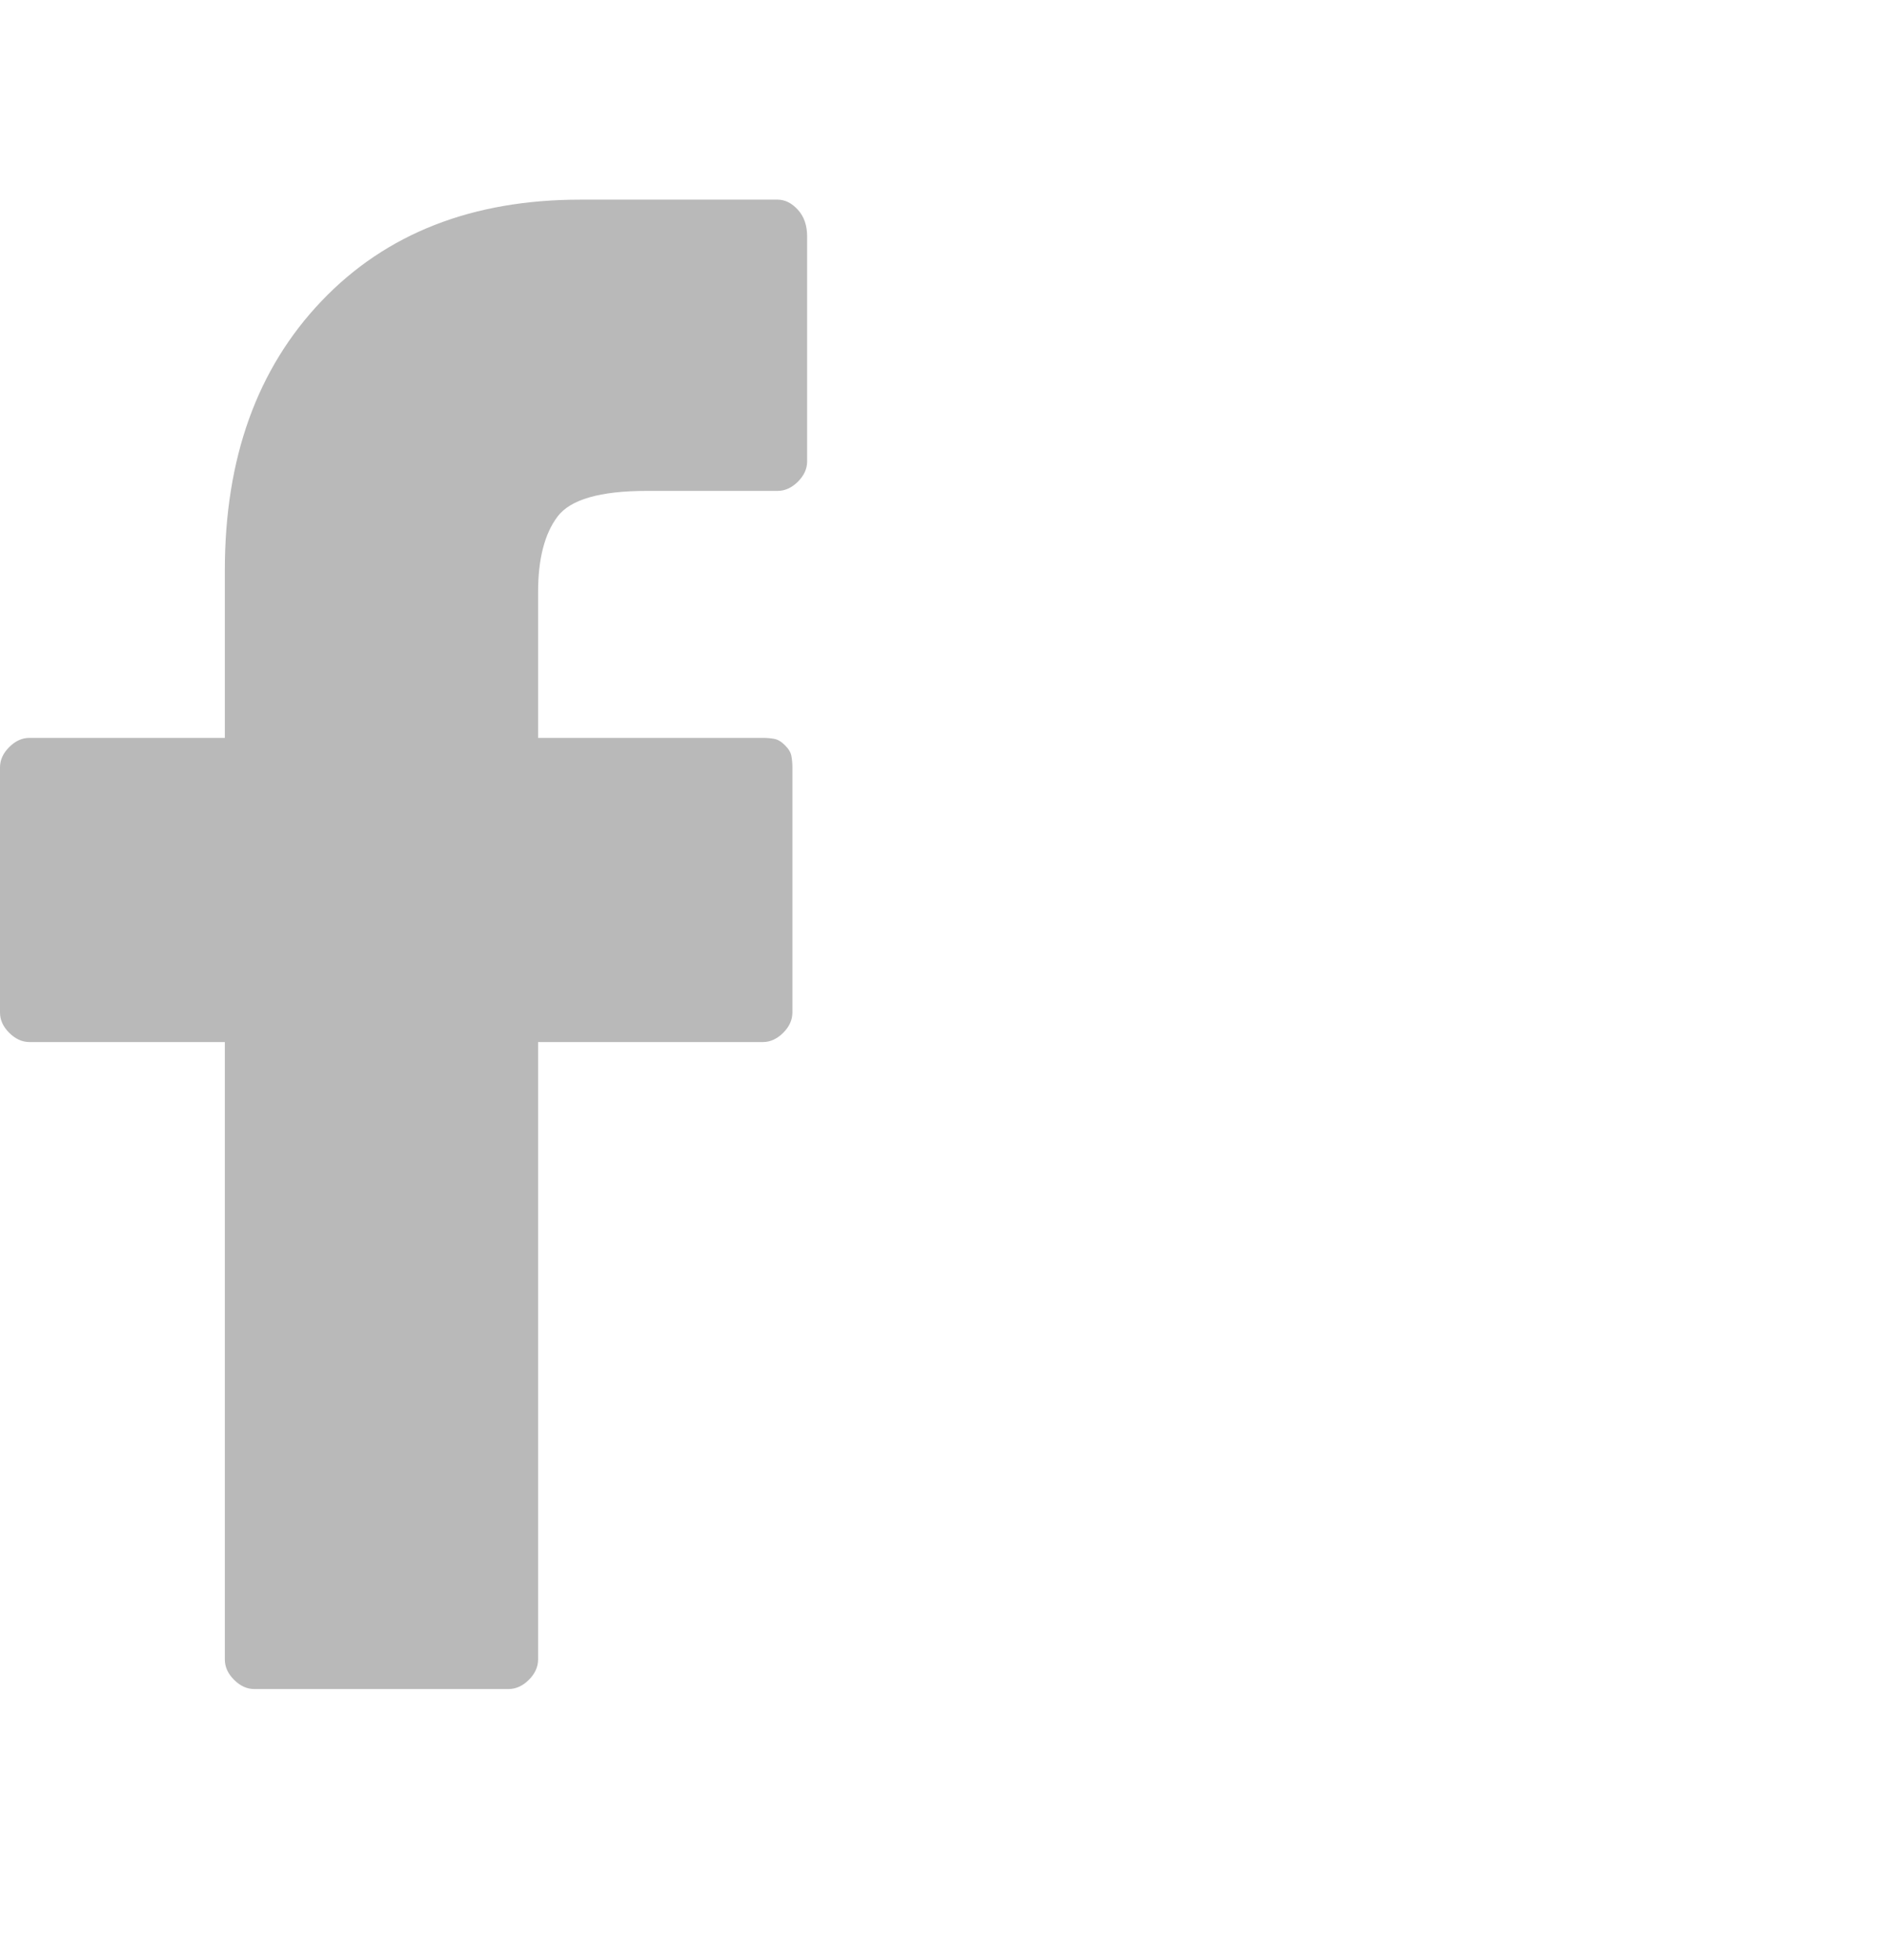 <svg width="26" height="27" viewBox="0 0 26 27" fill="none" xmlns="http://www.w3.org/2000/svg">
<path d="M10.715 2.75H7.998C6.508 2.75 5.319 3.215 4.431 4.146C3.542 5.077 3.098 6.313 3.098 7.854V10.164H0.406C0.305 10.164 0.212 10.206 0.127 10.291C0.042 10.376 0 10.469 0 10.57V13.947C0 14.049 0.042 14.142 0.127 14.227C0.212 14.311 0.305 14.354 0.406 14.354H3.098V22.859C3.098 22.961 3.14 23.054 3.225 23.139C3.309 23.223 3.402 23.266 3.504 23.266H7.008C7.109 23.266 7.202 23.223 7.287 23.139C7.372 23.054 7.414 22.961 7.414 22.859V14.354H10.512C10.613 14.354 10.706 14.311 10.791 14.227C10.876 14.142 10.918 14.049 10.918 13.947V10.57C10.918 10.52 10.914 10.469 10.905 10.418C10.897 10.367 10.867 10.316 10.816 10.266C10.766 10.215 10.715 10.185 10.664 10.177C10.613 10.168 10.562 10.164 10.512 10.164H7.414V8.158C7.414 7.701 7.503 7.354 7.681 7.117C7.858 6.88 8.269 6.762 8.912 6.762H10.715C10.816 6.762 10.909 6.719 10.994 6.635C11.079 6.55 11.121 6.457 11.121 6.355V3.258C11.121 3.105 11.079 2.983 10.994 2.89C10.909 2.797 10.816 2.75 10.715 2.75Z" fill="#B9B9B9"/>
</svg>
